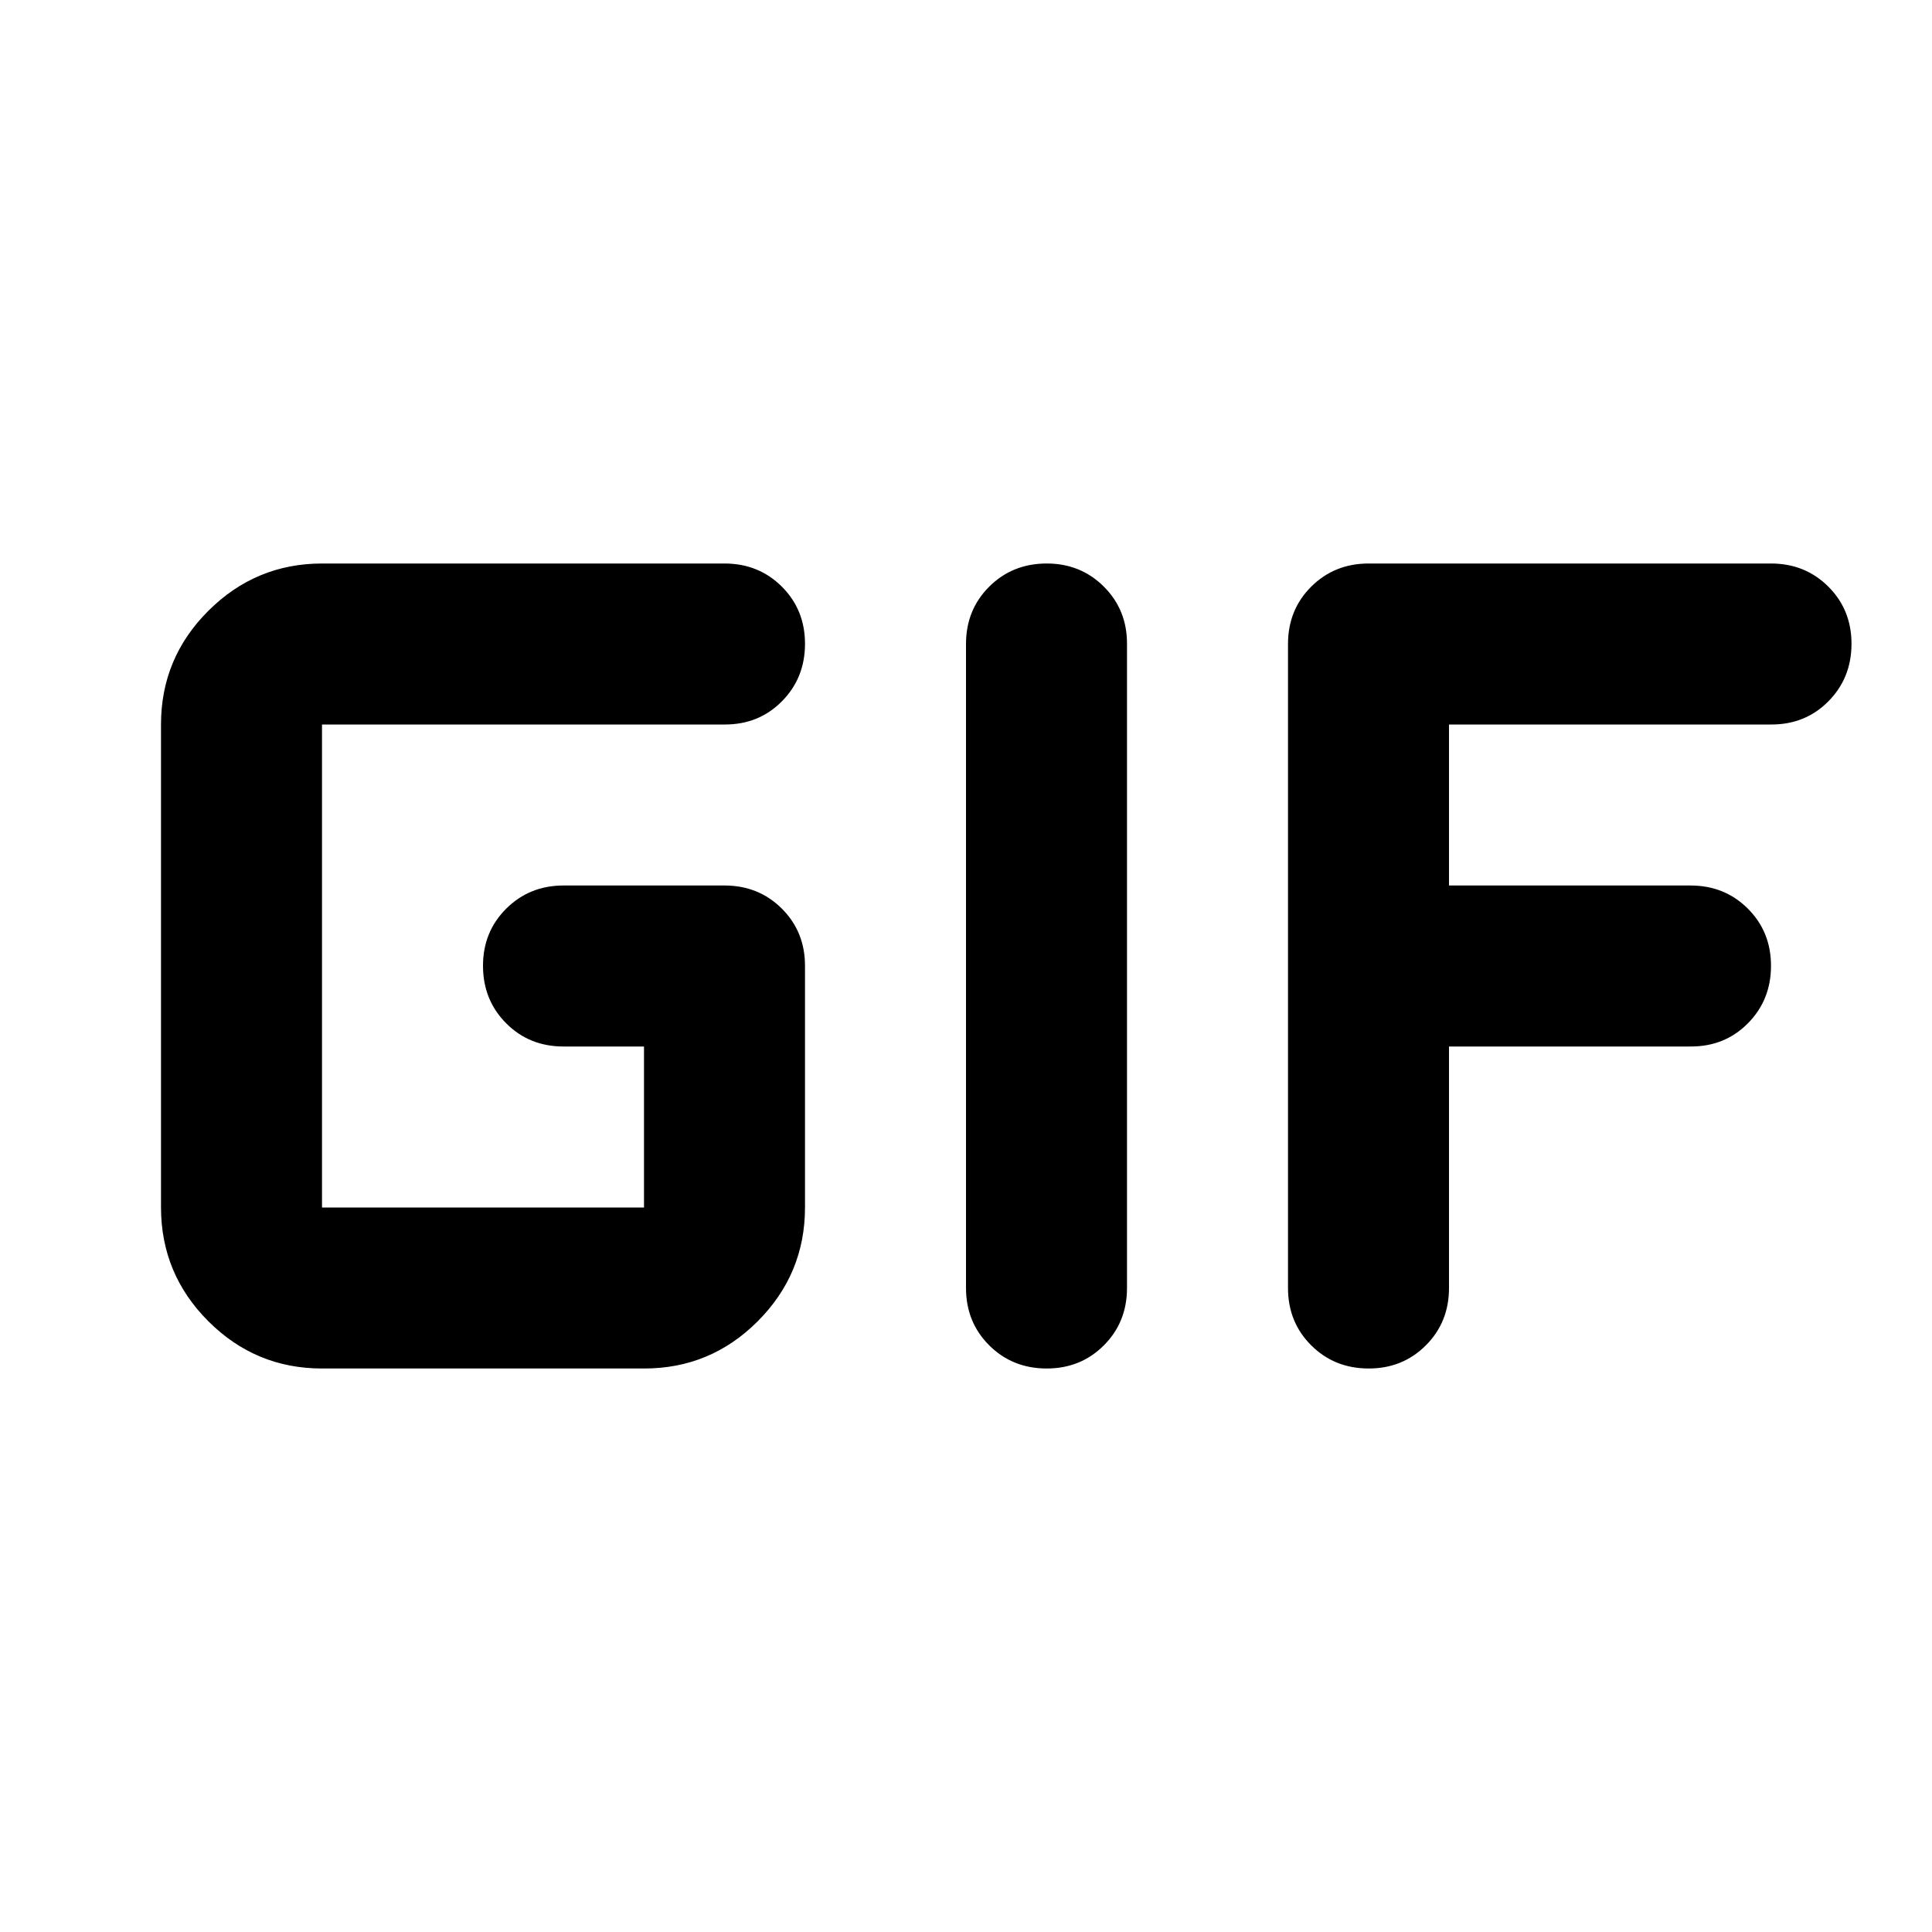 <svg xmlns="http://www.w3.org/2000/svg" xmlns:xlink="http://www.w3.org/1999/xlink" width="24" height="24" viewBox="0 0 24 24"><path fill="currentColor" d="M4 17q-.825 0-1.412-.587T2 15V9q0-.825.588-1.412T4 7h5q.425 0 .713.288T10 8t-.288.713T9 9H4v6h4v-2H7q-.425 0-.712-.288T6 12t.288-.712T7 11h2q.425 0 .713.288T10 12v3q0 .825-.587 1.413T8 17zm8-1V8q0-.425.288-.712T13 7t.713.288T14 8v8q0 .425-.288.713T13 17t-.712-.288T12 16m4 0V8q0-.425.288-.712T17 7h5q.425 0 .713.288T23 8t-.288.713T22 9h-4v2h3q.425 0 .713.288T22 12t-.288.713T21 13h-3v3q0 .425-.288.713T17 17t-.712-.288T16 16"/></svg>